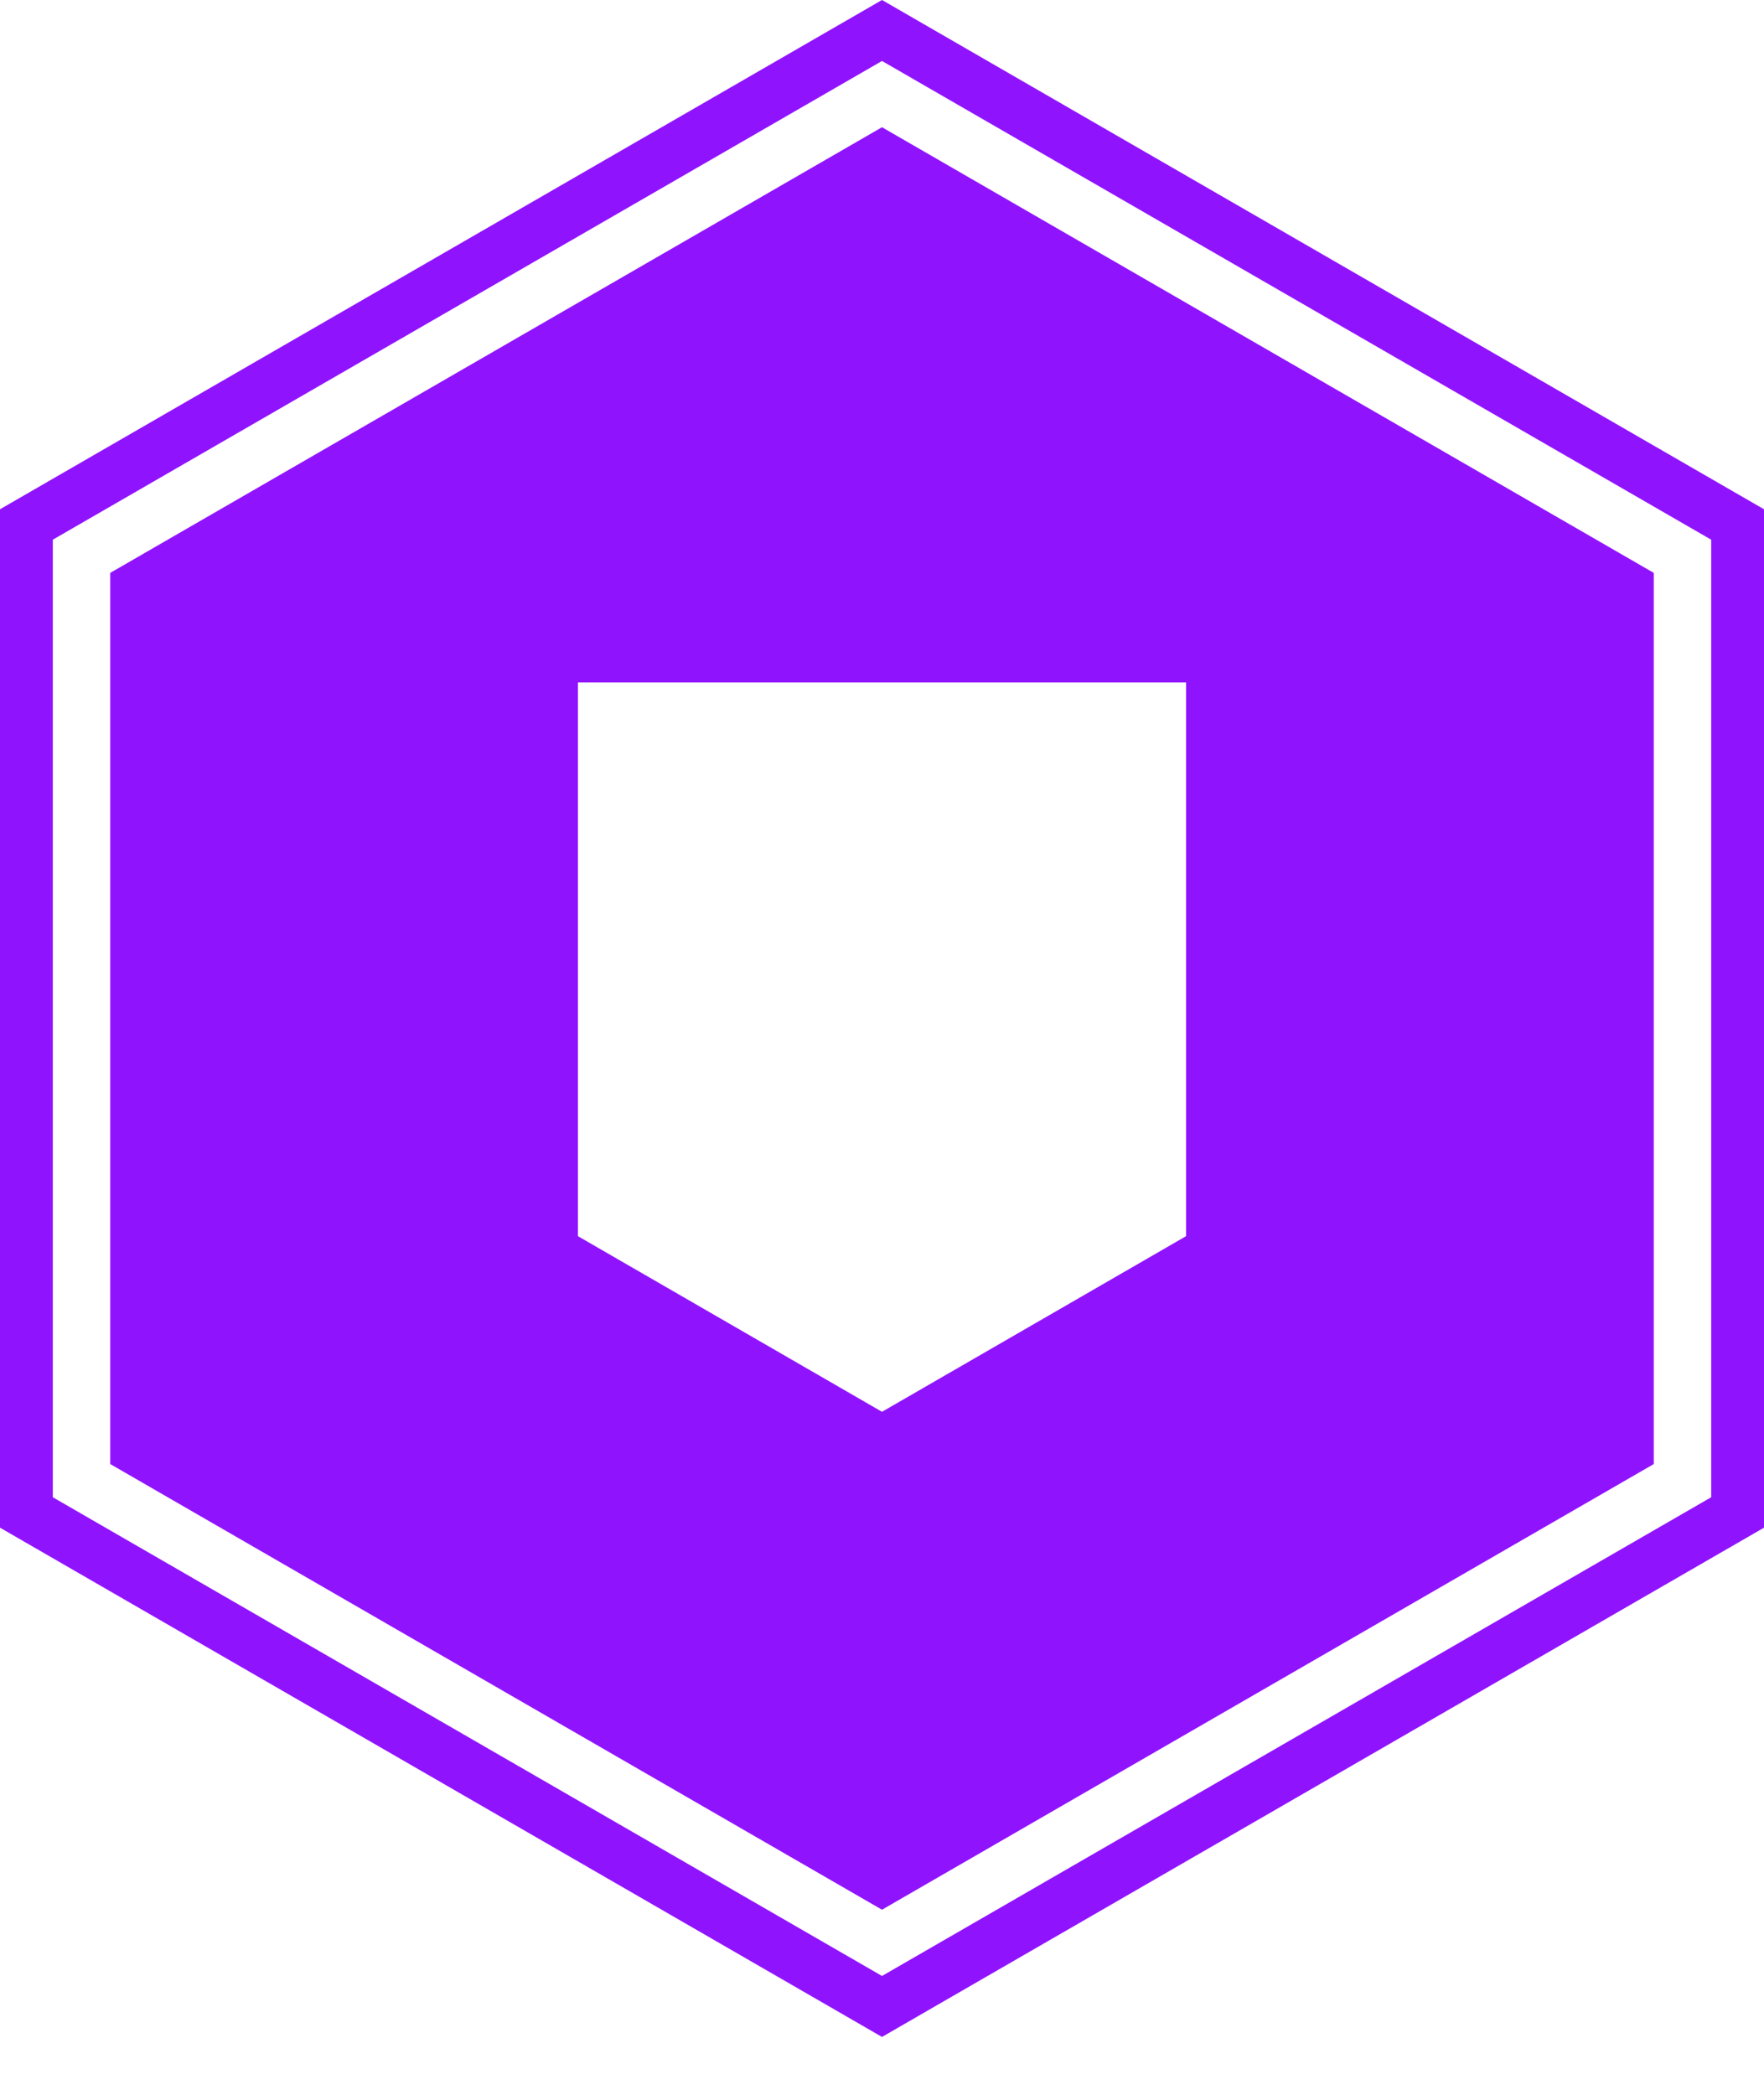 <?xml version="1.0" encoding="UTF-8"?>
<svg width="16px" height="19px" viewBox="0 0 16 19" version="1.1" xmlns="http://www.w3.org/2000/svg" xmlns:xlink="http://www.w3.org/1999/xlink">
    <!-- Generator: Sketch 51.1 (57501) - http://www.bohemiancoding.com/sketch -->
    <title>Fill 16 Copy 2</title>
    <desc>Created with Sketch.</desc>
    <defs></defs>
    <g id="Page-2" stroke="none" stroke-width="1" fill="none" fill-rule="evenodd">
        <g id="ui" transform="translate(-2000, -3297)" fill="#9013FE">
            <g id="Group-20-Copy-9" transform="translate(1505, 3279)">
                <g id="Group-25" transform="translate(53, 11)">
                    <g id="Group-9">
                        <path d="M442,11.619 L442,20.856 L450,25.475 L458,20.856 L458,11.619 L450,7 L442,11.619 Z M442.479,20.58 L442.479,11.895 L450,7.553 L457.521,11.895 L457.521,20.58 L450,24.922 L442.479,20.58 Z M457,20.279 L450,24.321 L443,20.279 L443,12.196 L450,8.154 L457,12.196 L457,20.279 Z M447.242,13.19 L447.242,18.212 L450,19.805 L452.758,18.212 L452.758,13.19 L447.242,13.19 Z" id="Fill-16-Copy-2"></path>
                    </g>
                </g>
            </g>
        </g>
    </g>
</svg>